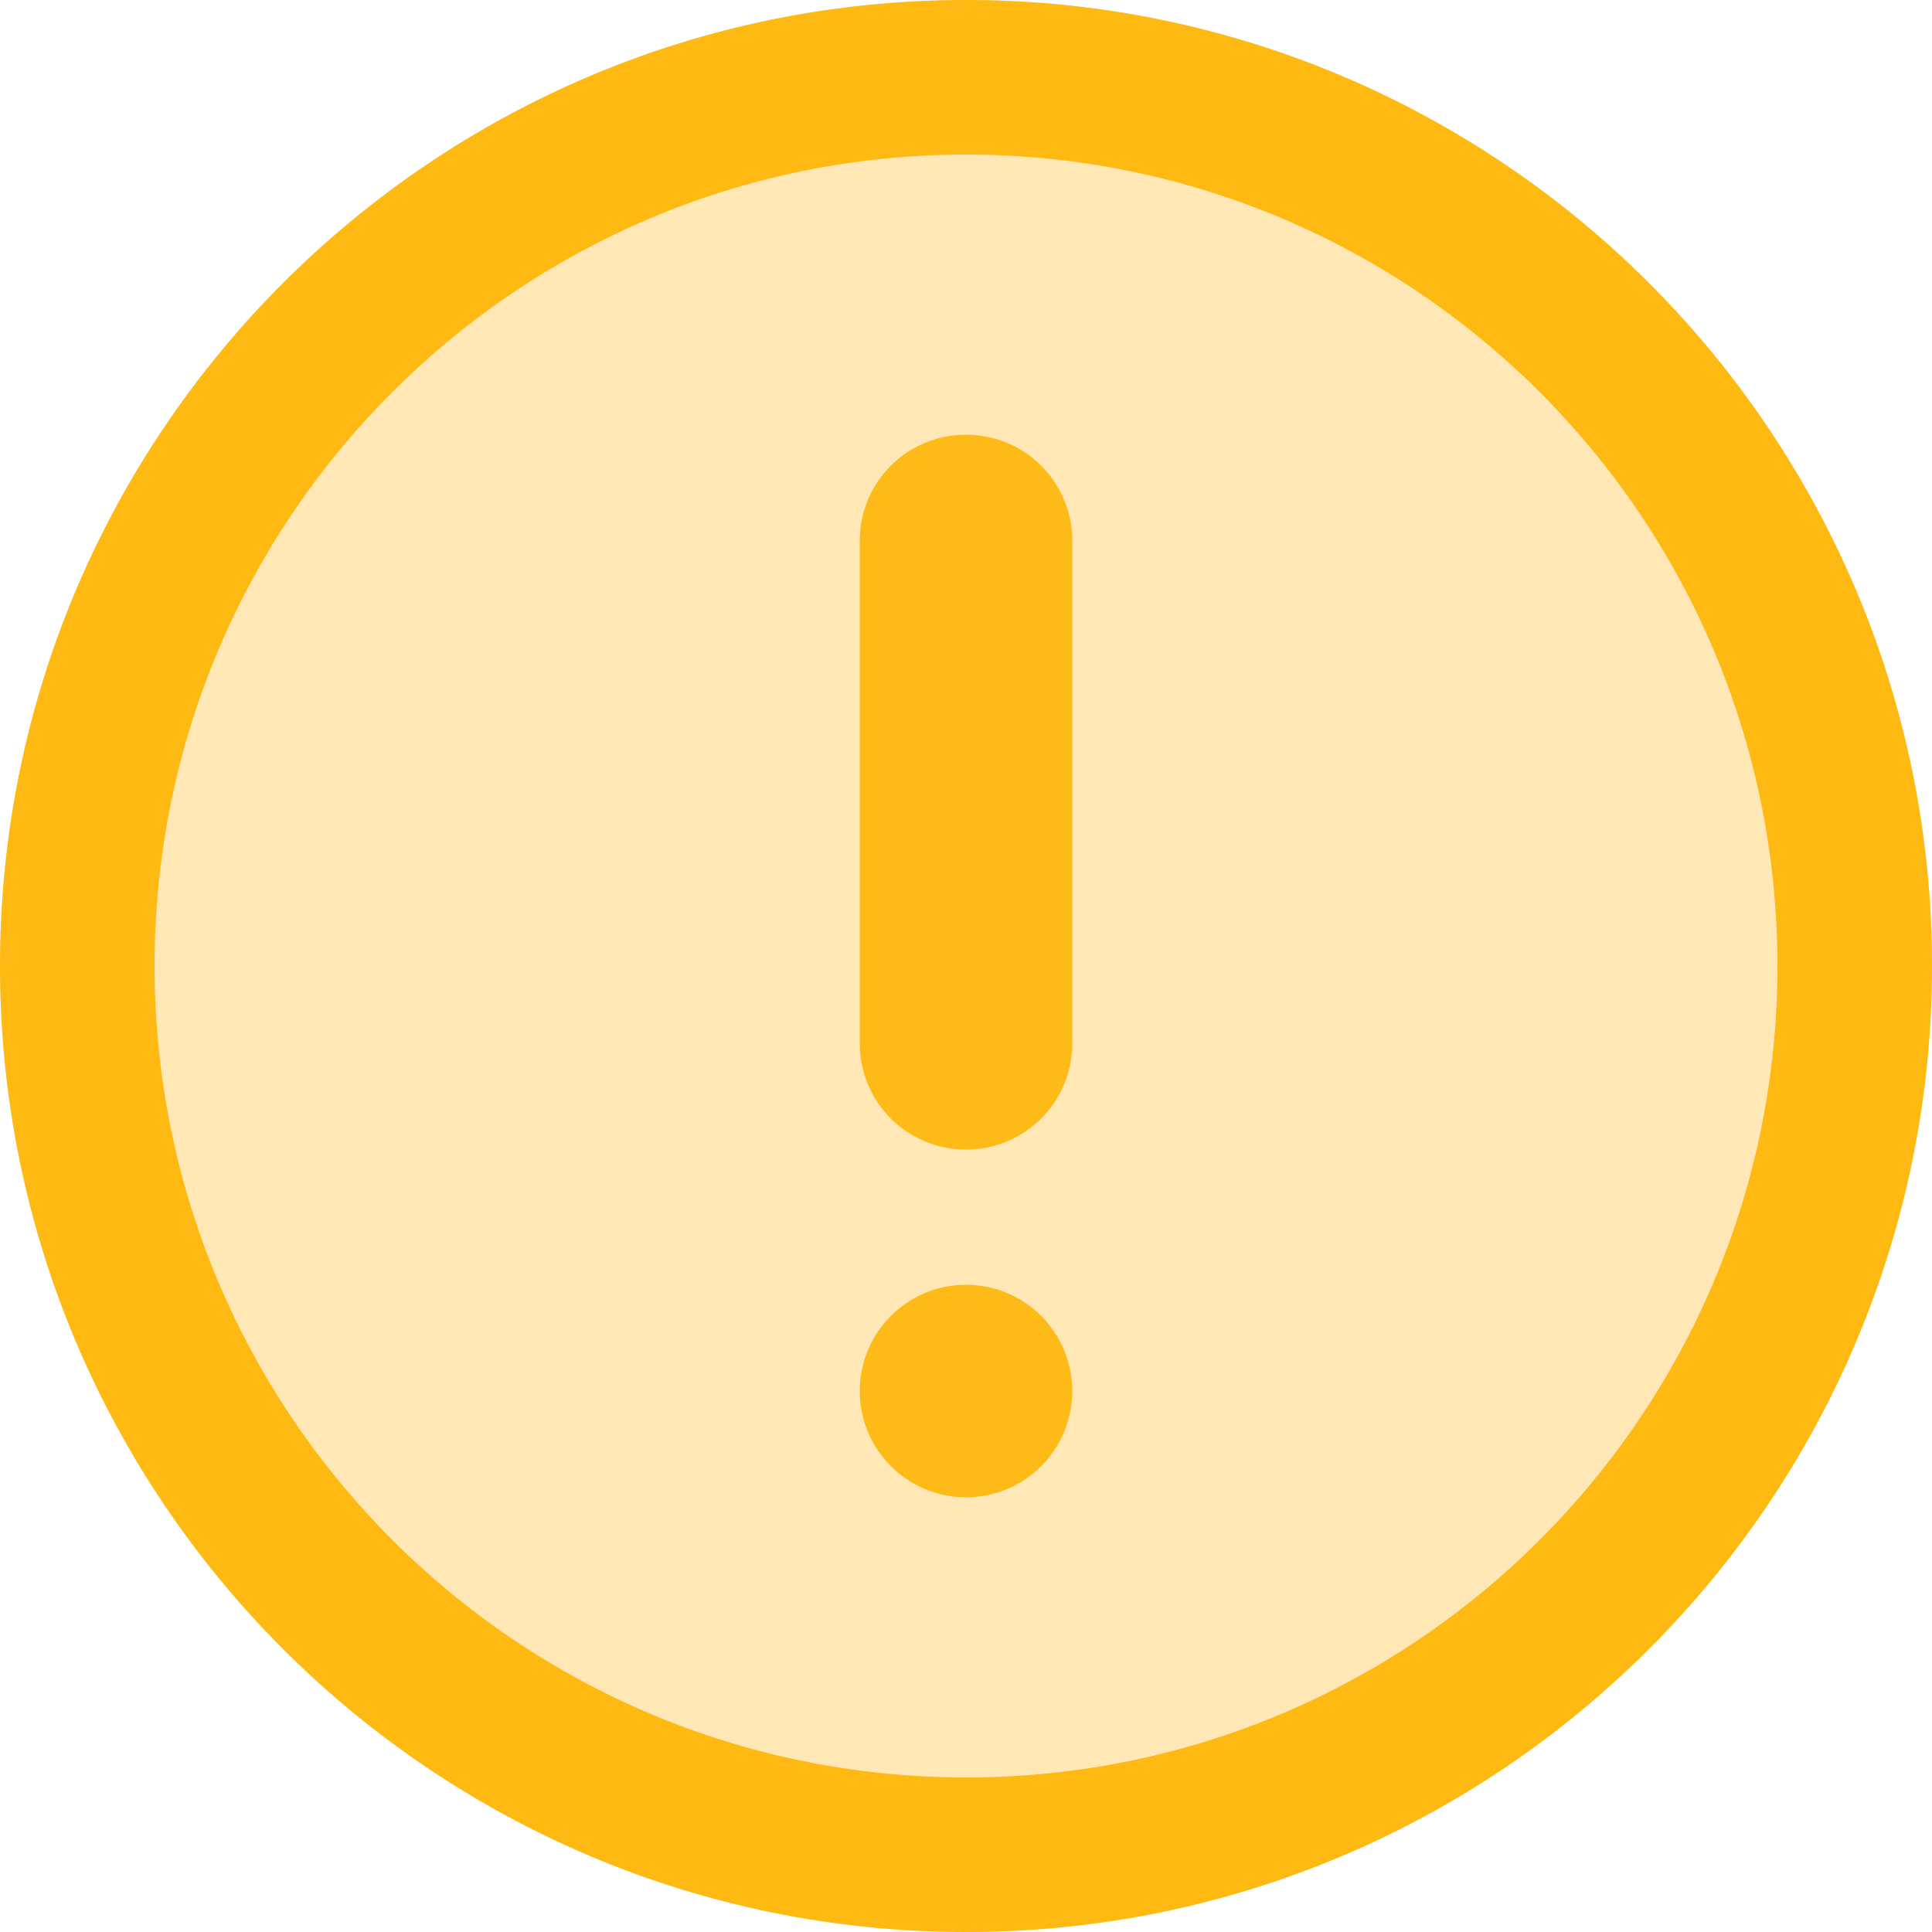 <?xml version="1.0" encoding="utf-8"?>
<!-- Generator: Adobe Illustrator 24.0.1, SVG Export Plug-In . SVG Version: 6.00 Build 0)  -->
<svg version="1.1" id="图层_1" xmlns="http://www.w3.org/2000/svg" xmlns:xlink="http://www.w3.org/1999/xlink" x="0px" y="0px"
	 viewBox="0 0 200 200" style="enable-background:new 0 0 200 200;" xml:space="preserve">
<style type="text/css">
	.st0{fill:#FFE8B6;}
	.st1{fill:#FEB913;}
	.st2{fill:#FEBA16;}
</style>
<circle class="st0" cx="100" cy="100" r="100"/>
<g>
	<g>
		<path class="st1" d="M100,0C44.8,0,0,44.8,0,100c0,55.2,44.8,100,100,100s100-44.8,100-100C200,44.8,155.2,0,100,0z M100,184
			c-46.4,0-84-37.6-84-84s37.6-84,84-84s84,37.6,84,84S146.4,184,100,184z"/>
	</g>
</g>
<g>
	<path class="st2" d="M100,119L100,119c-6.1,0-11-4.9-11-11V56c0-6.1,4.9-11,11-11h0c6.1,0,11,4.9,11,11v52
		C111,114.1,106.1,119,100,119z"/>
	<circle class="st2" cx="100" cy="144" r="11"/>
</g>
</svg>
